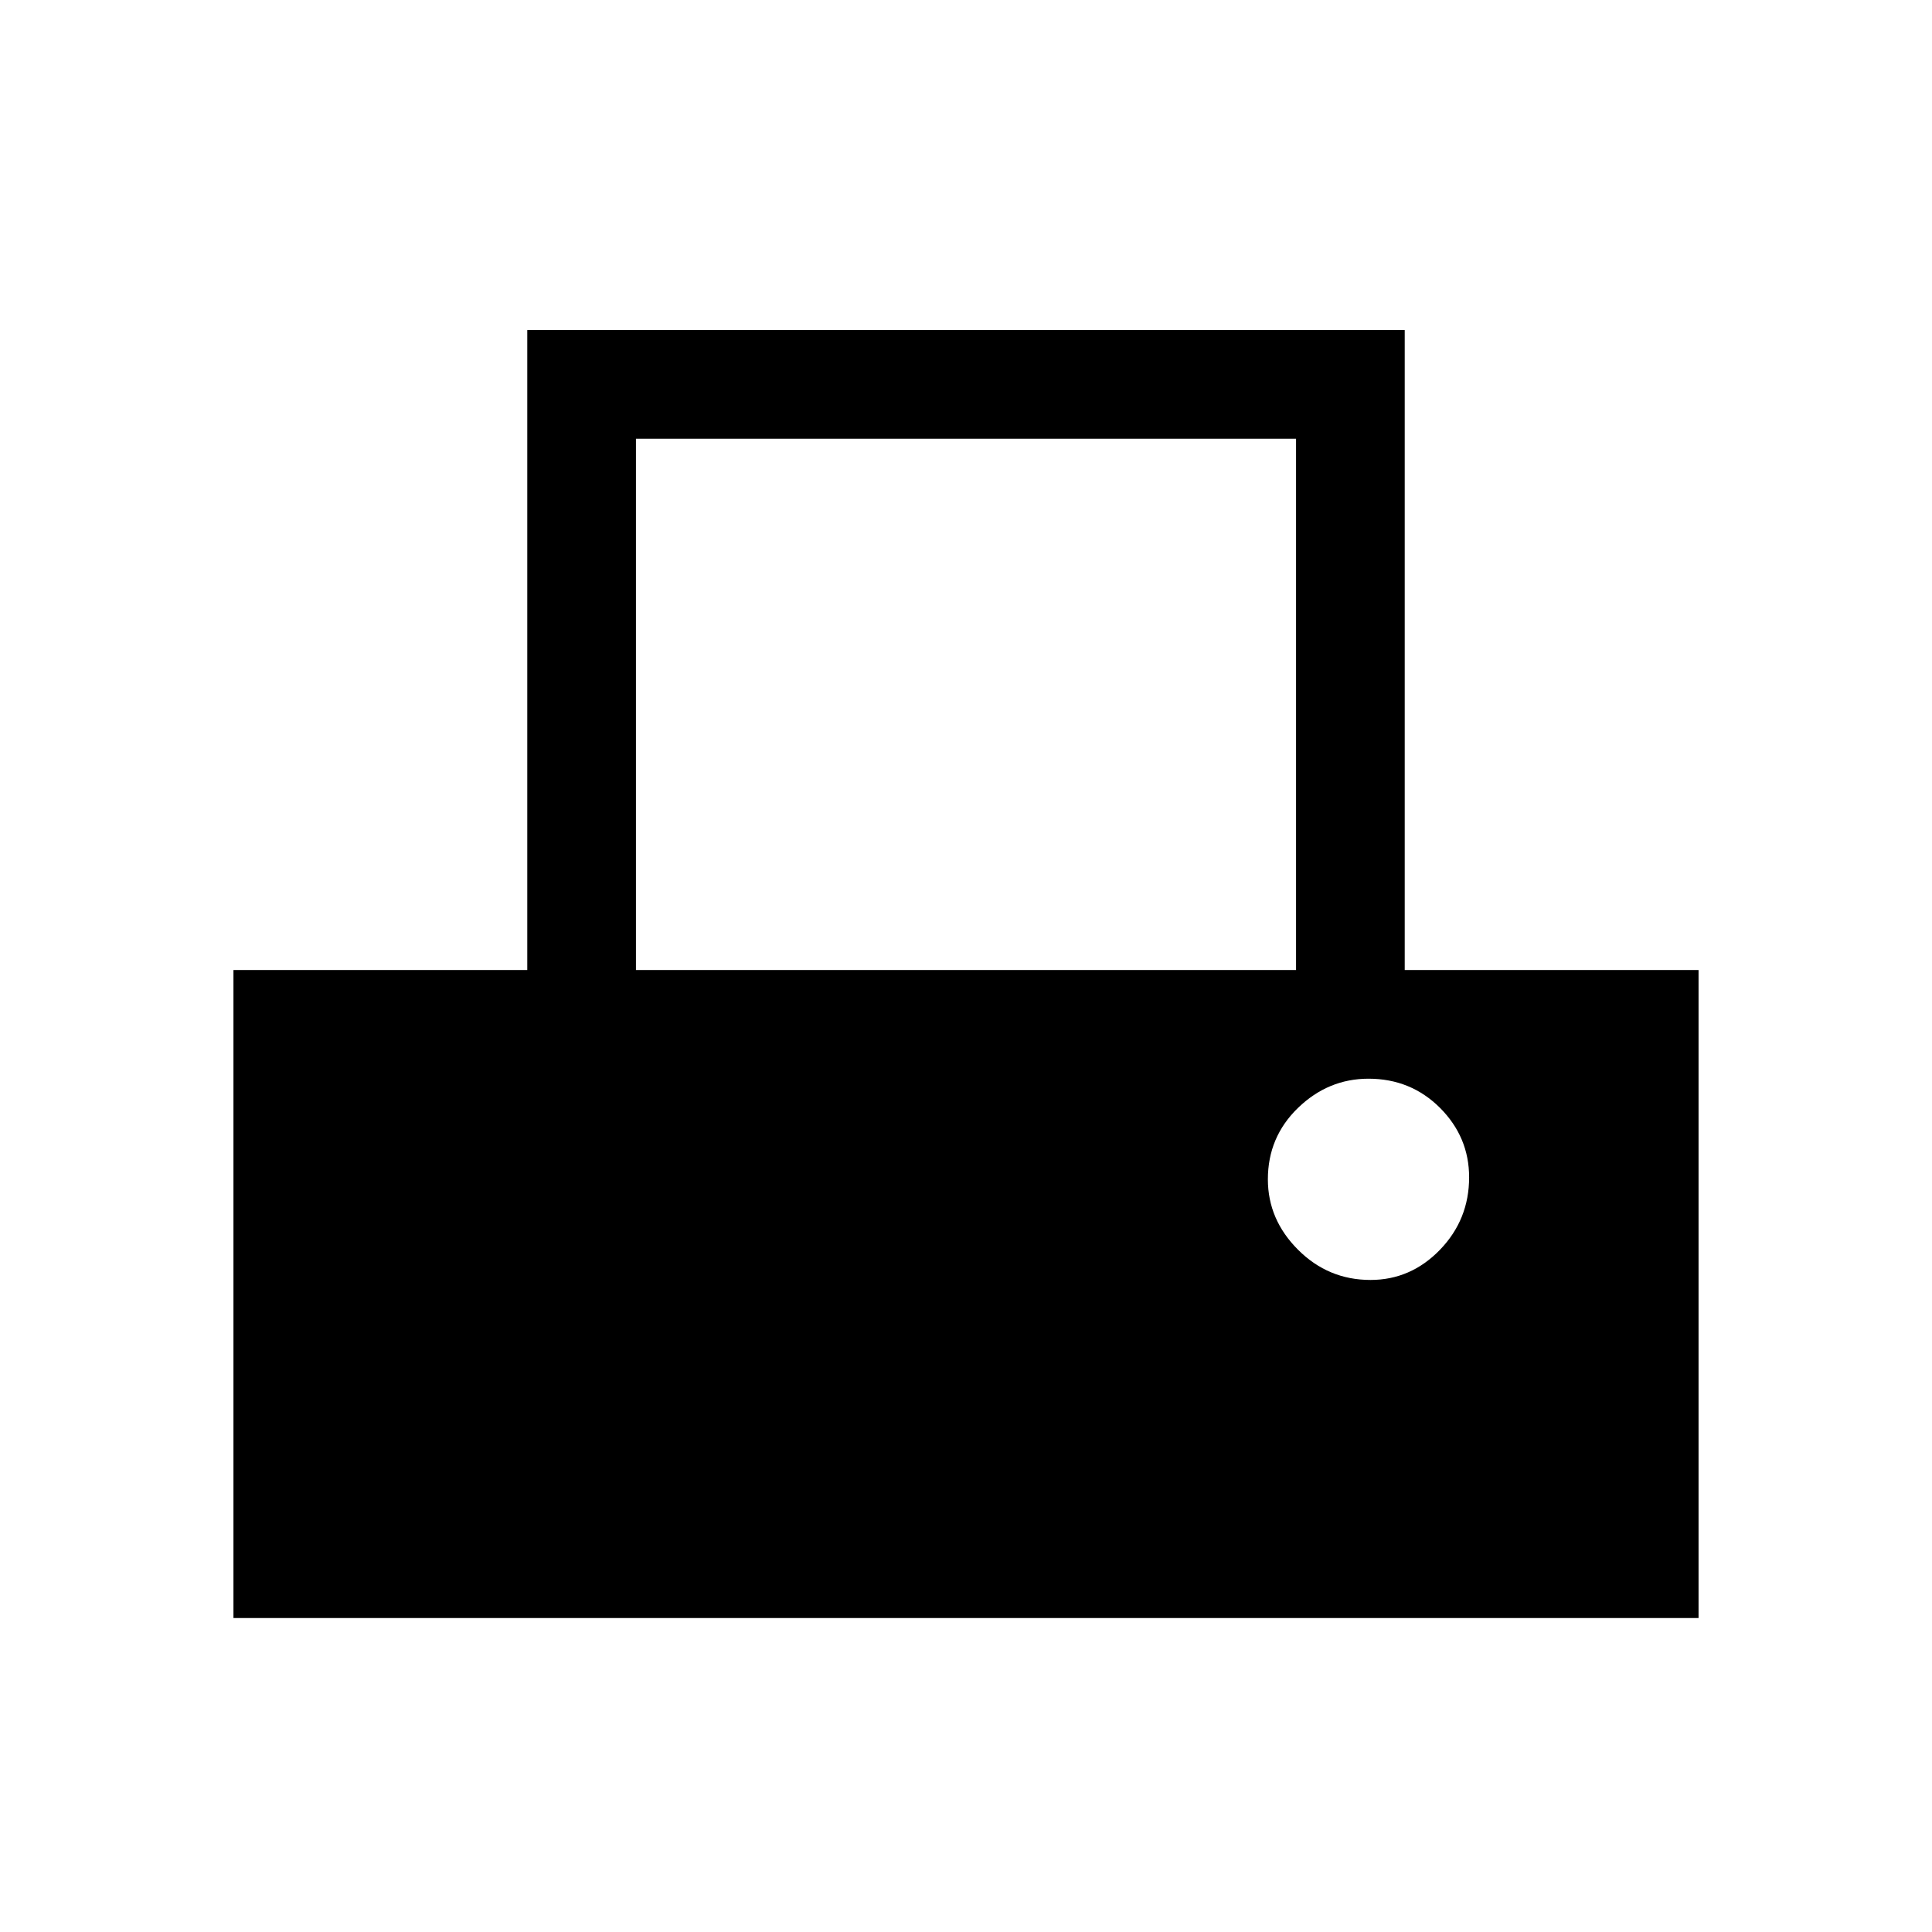 <svg xmlns="http://www.w3.org/2000/svg" height="24" width="24"><path d="M2.9 20.1v-8.05h3.65V4.1h10.9v7.95h3.65v8.05Zm5-8.05h8.2v-6.6H7.9Zm9.125 3.85q.5 0 .863-.375.362-.375.362-.9 0-.5-.362-.863-.363-.362-.888-.362-.5 0-.875.362-.375.363-.375.888 0 .5.375.875t.9.375Z"/></svg>